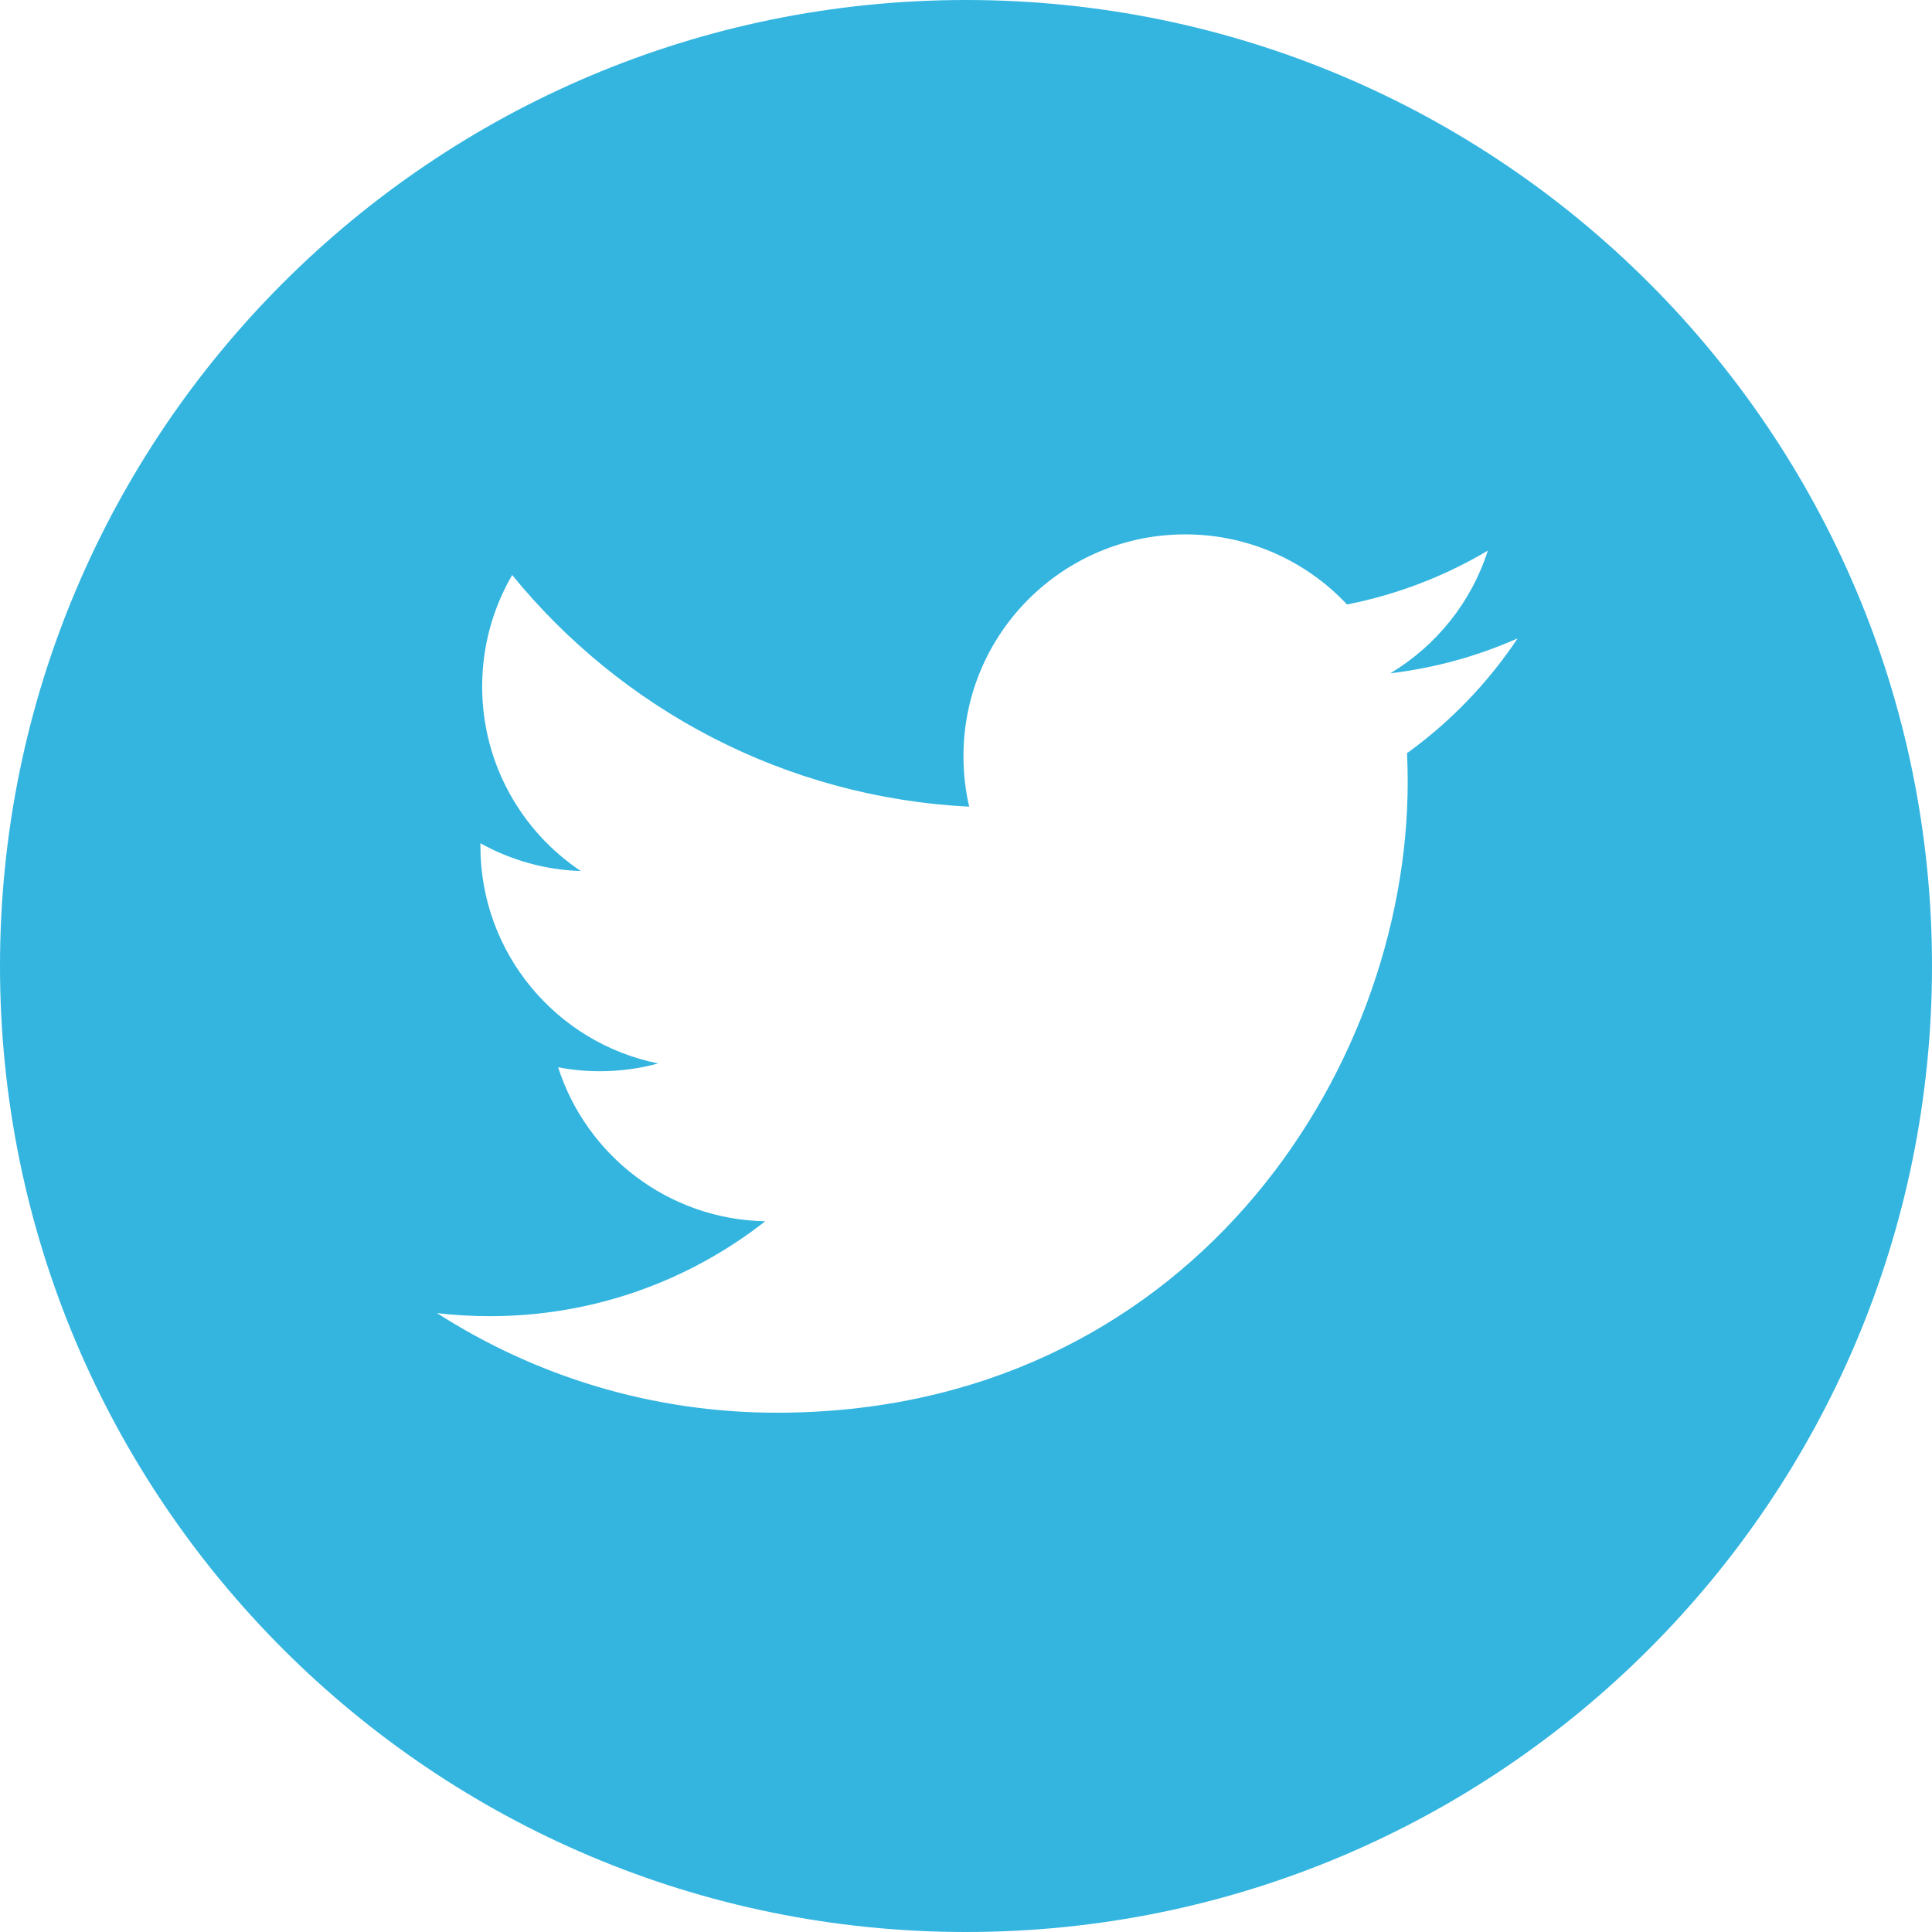 <svg width="32" height="32" viewBox="0 0 32 32" fill="none" xmlns="http://www.w3.org/2000/svg">
<path opacity="0.8" d="M16 0C7.165 0 0 7.165 0 16C0 24.835 7.165 32 16 32C24.835 32 32 24.835 32 16C32 7.165 24.835 0 16 0ZM23.305 12.475C23.312 12.633 23.316 12.791 23.316 12.95C23.316 17.802 19.622 23.398 12.867 23.399H12.867H12.867C10.793 23.399 8.863 22.791 7.238 21.749C7.525 21.783 7.818 21.8 8.114 21.8C9.834 21.8 11.418 21.213 12.675 20.228C11.067 20.198 9.712 19.136 9.244 17.677C9.468 17.72 9.698 17.743 9.934 17.743C10.27 17.743 10.594 17.698 10.903 17.614C9.222 17.278 7.957 15.793 7.957 14.014C7.957 13.998 7.957 13.983 7.957 13.967C8.452 14.242 9.018 14.408 9.62 14.427C8.634 13.769 7.986 12.644 7.986 11.37C7.986 10.697 8.168 10.066 8.483 9.524C10.294 11.746 13.001 13.207 16.053 13.361C15.99 13.092 15.958 12.812 15.958 12.523C15.958 10.496 17.602 8.851 19.631 8.851C20.687 8.851 21.641 9.298 22.311 10.012C23.148 9.847 23.934 9.541 24.643 9.12C24.369 9.978 23.787 10.697 23.028 11.152C23.771 11.063 24.479 10.866 25.137 10.573C24.646 11.31 24.023 11.957 23.305 12.475Z" fill="#01A2D8"/>
</svg>
